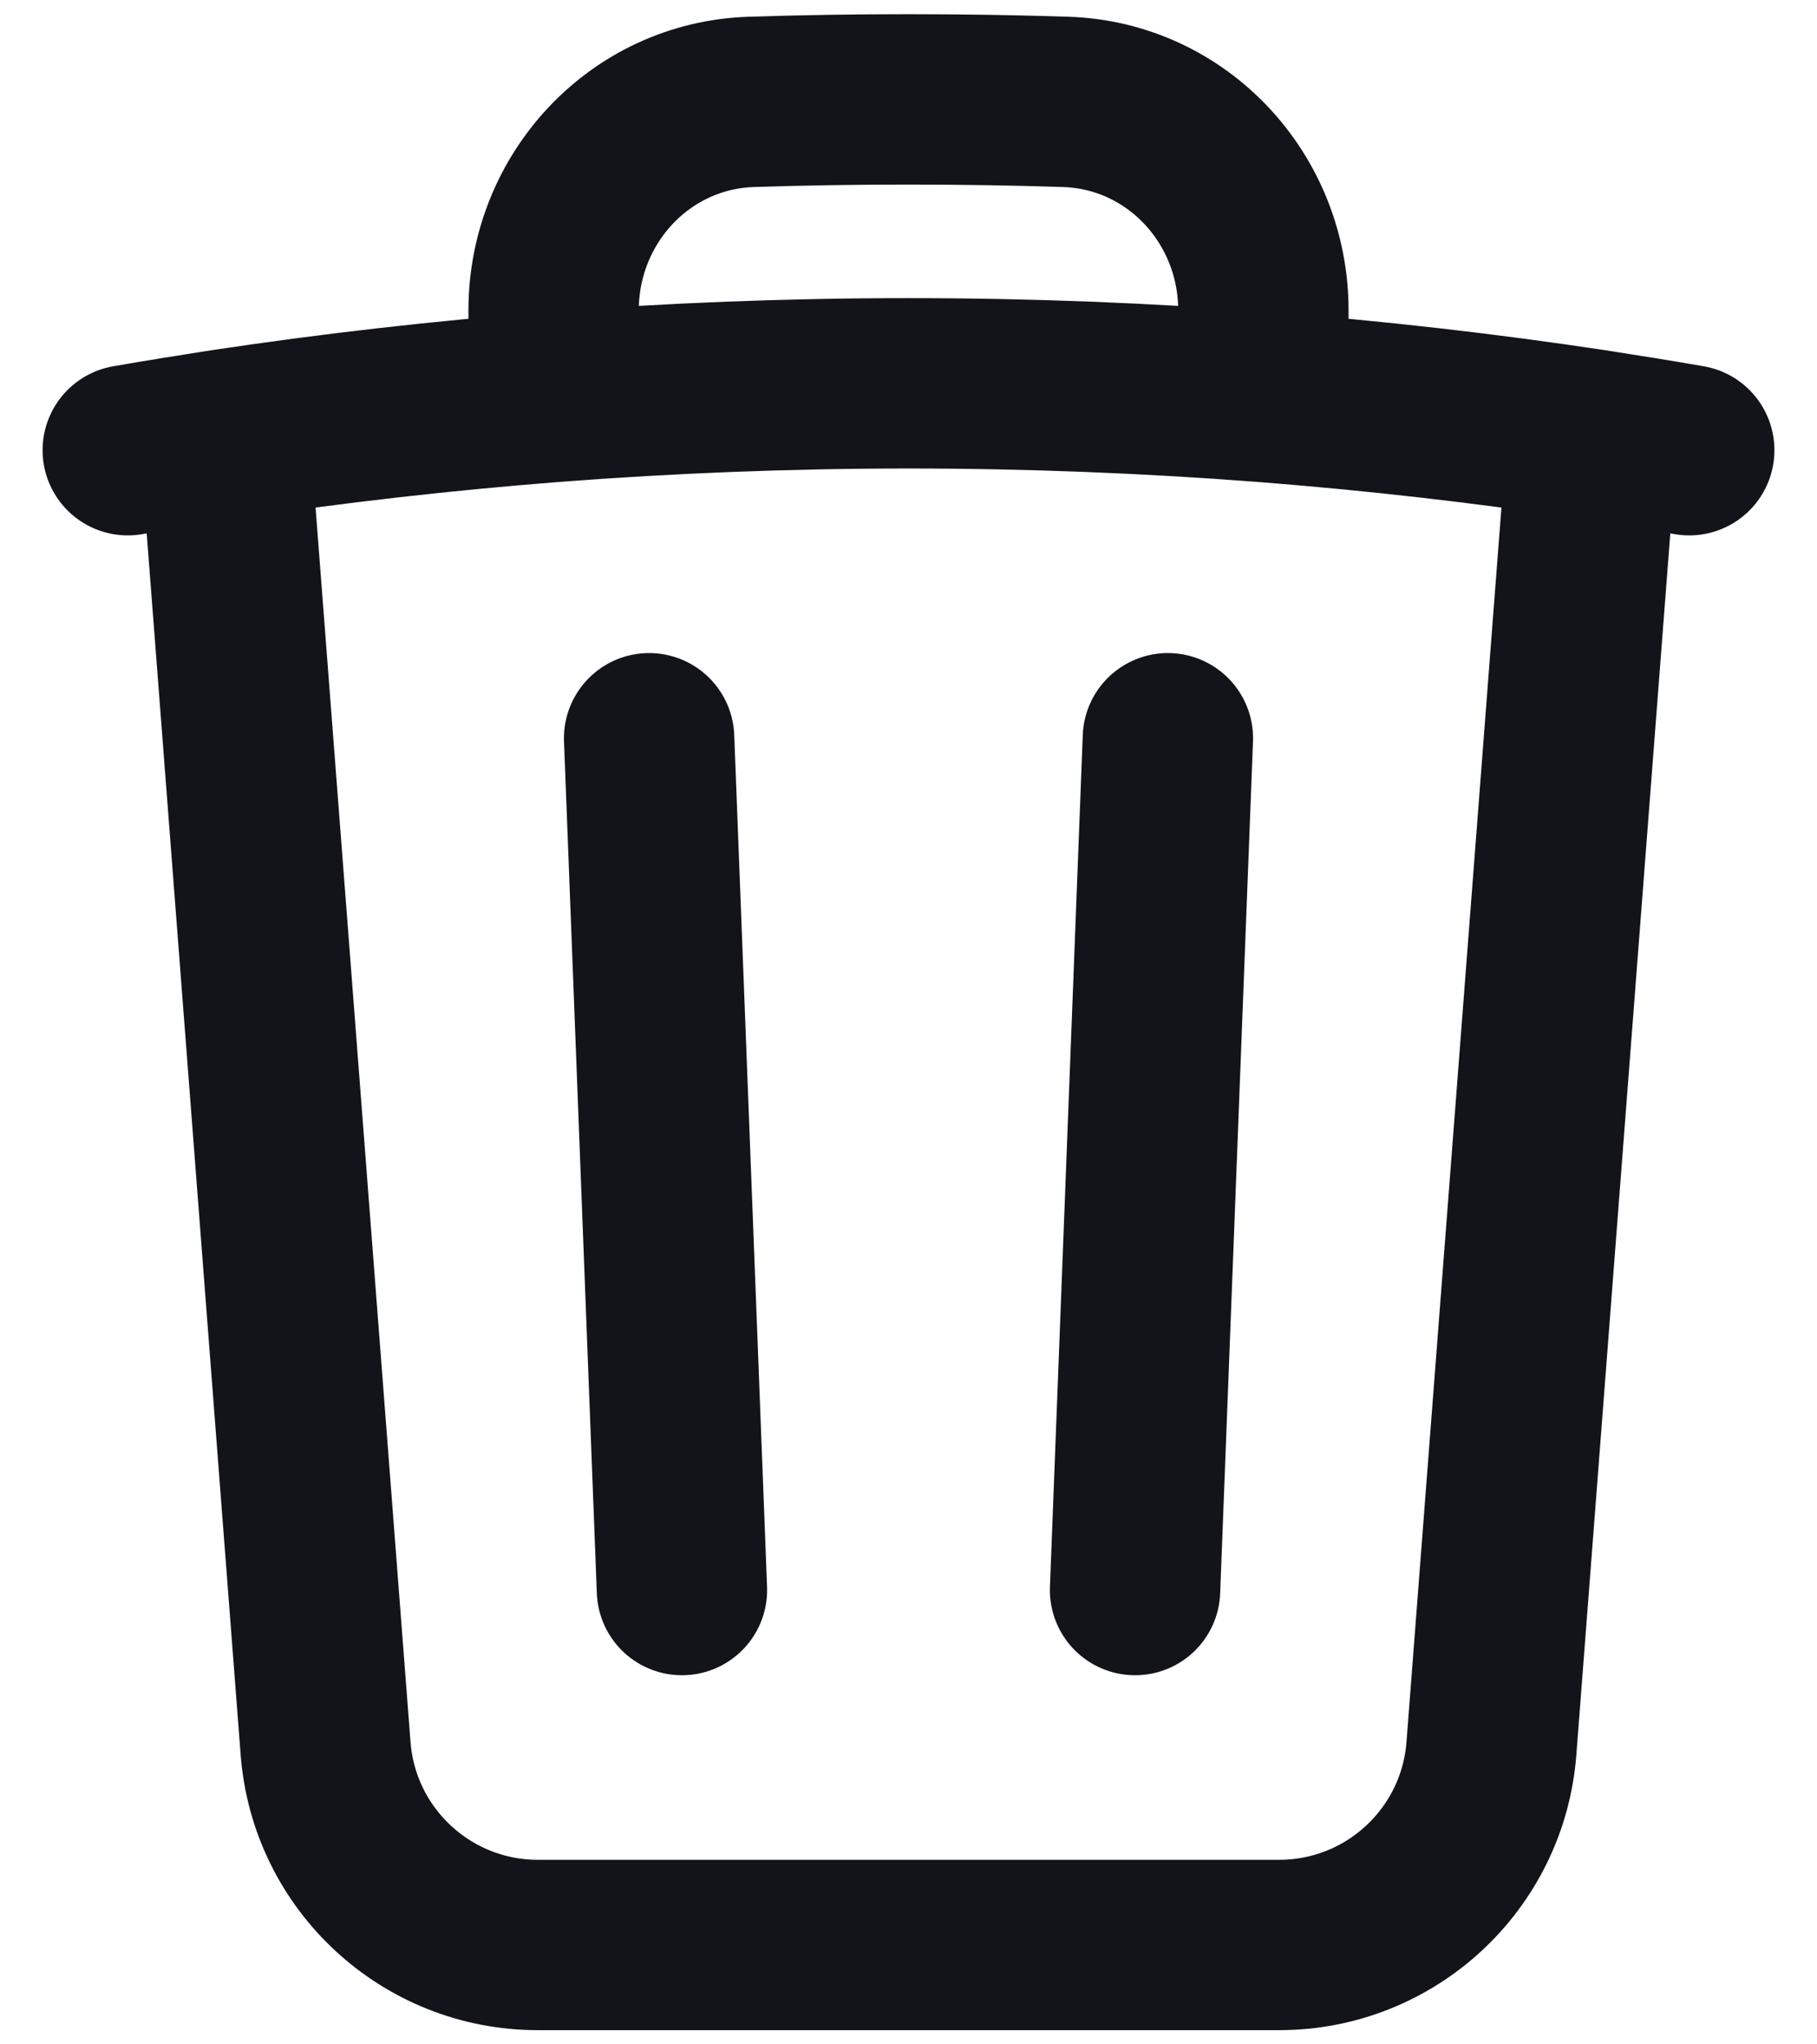 <svg width="16" height="18" viewBox="0 0 16 18" fill="none" xmlns="http://www.w3.org/2000/svg">
<path d="M10.284 6.5L9.995 14M6.005 14L5.716 6.5M14.023 3.825C14.308 3.869 14.592 3.915 14.875 3.964M14.023 3.825L13.133 15.394C13.058 16.371 12.243 17.125 11.264 17.125H4.736C3.757 17.125 2.942 16.371 2.867 15.394L1.977 3.825M14.023 3.825C13.068 3.681 12.101 3.571 11.125 3.495M1.125 3.964C1.408 3.915 1.692 3.869 1.977 3.825M1.977 3.825C2.932 3.681 3.899 3.571 4.875 3.495M11.125 3.495V2.732C11.125 1.749 10.366 0.929 9.384 0.897C8.924 0.882 8.463 0.875 8 0.875C7.537 0.875 7.076 0.882 6.616 0.897C5.634 0.929 4.875 1.749 4.875 2.732V3.495M11.125 3.495C10.094 3.416 9.052 3.375 8 3.375C6.948 3.375 5.906 3.416 4.875 3.495" stroke="#121419" stroke-width="1.5" stroke-linecap="round" stroke-linejoin="round"/>
</svg>
